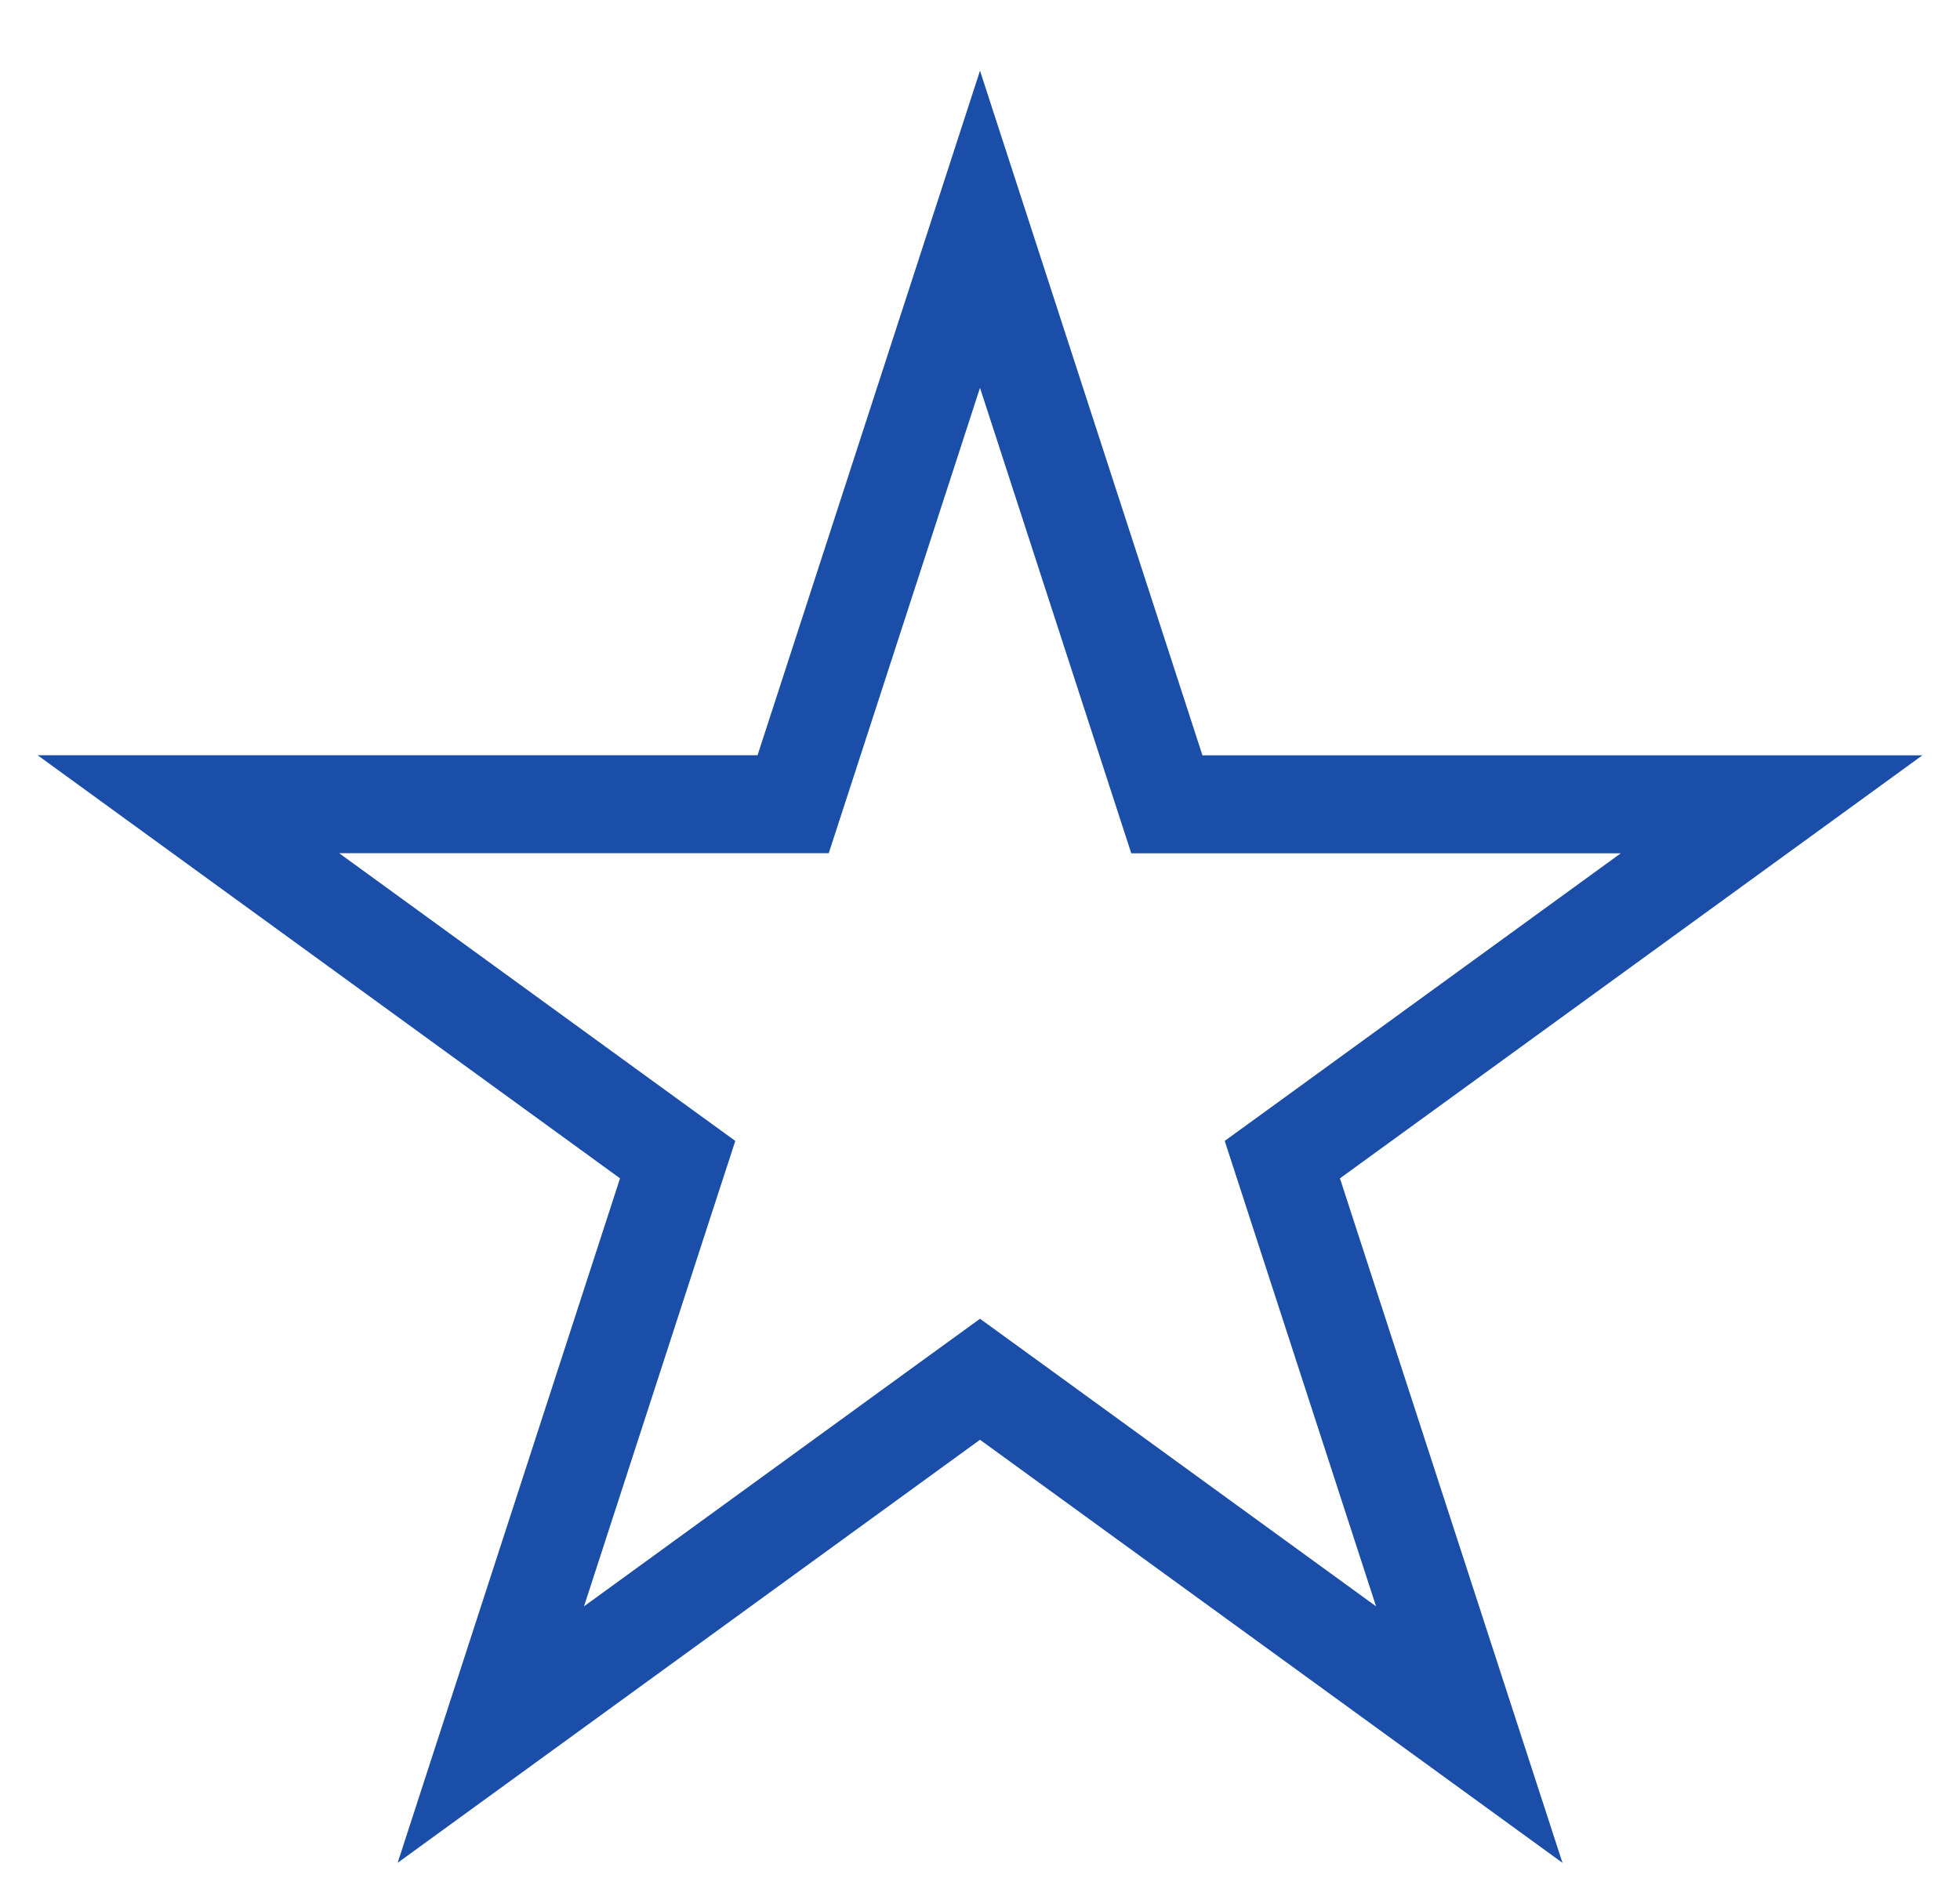 <svg width="24" height="23" viewBox="0 0 24 23" fill="none" xmlns="http://www.w3.org/2000/svg"><path d="M12 2.808l2.153 6.628.135.415h7.405l-5.638 4.096-.353.256.135.415 2.154 6.627-5.638-4.096-.353-.256-.353.256-5.637 4.096 2.153-6.628.135-.414-.353-.256L2.307 9.85h7.405l.135-.415L12 2.808z" stroke="#1B4EA9" stroke-width="1.2"/></svg>
